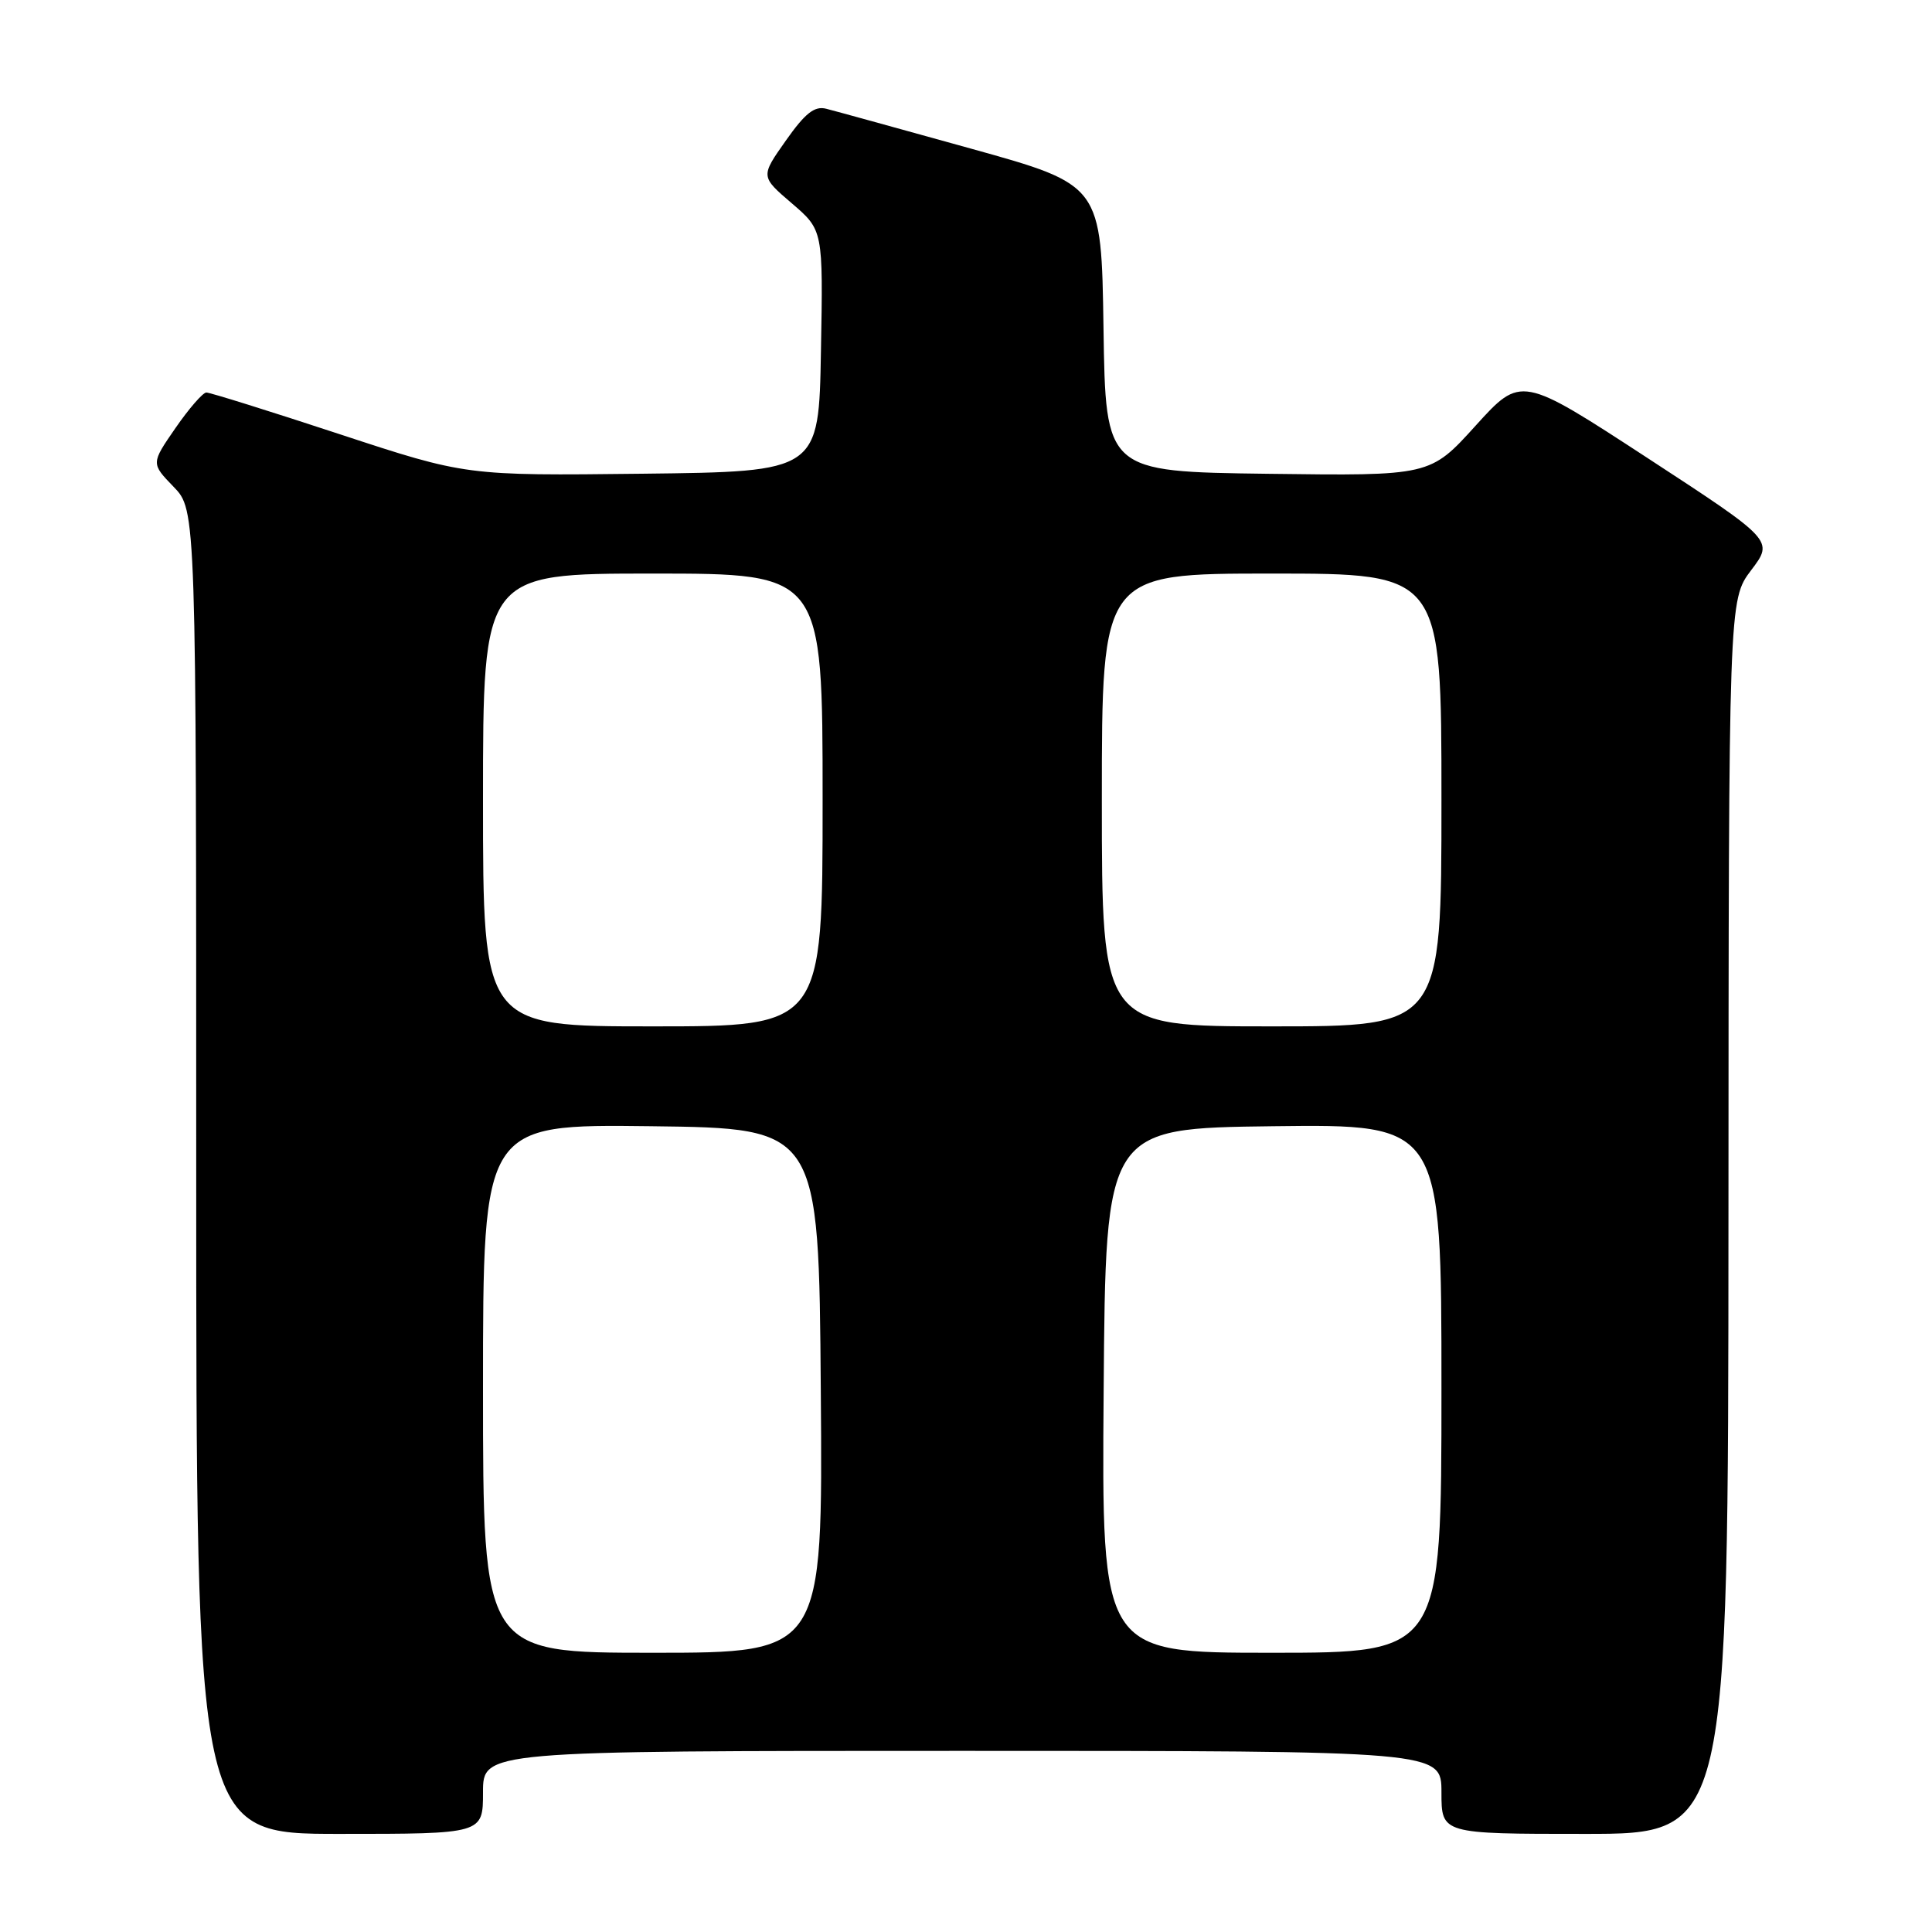 <?xml version="1.0" encoding="UTF-8" standalone="no"?>
<!DOCTYPE svg PUBLIC "-//W3C//DTD SVG 1.1//EN" "http://www.w3.org/Graphics/SVG/1.1/DTD/svg11.dtd" >
<svg xmlns="http://www.w3.org/2000/svg" xmlns:xlink="http://www.w3.org/1999/xlink" version="1.1" viewBox="0 0 256 256">
 <g >
 <path fill="currentColor"
d=" M 64.00 237.50 C 64.00 232.00 64.00 232.00 127.50 232.00 C 191.00 232.00 191.00 232.00 191.00 237.50 C 191.00 243.00 191.00 243.00 210.00 243.00 C 229.00 243.00 229.00 243.00 229.03 161.25 C 229.06 79.50 229.06 79.50 232.04 75.55 C 235.03 71.61 235.03 71.61 218.29 60.68 C 201.55 49.76 201.55 49.76 195.52 56.41 C 189.50 63.06 189.50 63.06 168.00 62.78 C 146.50 62.50 146.50 62.50 146.22 43.50 C 145.94 24.50 145.94 24.50 128.72 19.71 C 119.25 17.08 110.59 14.69 109.48 14.41 C 107.93 14.01 106.69 14.99 104.12 18.64 C 100.77 23.39 100.77 23.39 104.92 26.94 C 109.07 30.50 109.07 30.50 108.78 46.50 C 108.50 62.50 108.50 62.50 85.13 62.77 C 61.75 63.04 61.75 63.04 44.97 57.52 C 35.74 54.48 27.80 52.00 27.34 52.01 C 26.88 52.02 25.04 54.13 23.25 56.72 C 20.01 61.41 20.01 61.41 23.00 64.50 C 26.00 67.60 26.00 67.60 26.00 155.30 C 26.00 243.00 26.00 243.00 45.00 243.00 C 64.00 243.00 64.00 243.00 64.00 237.50 Z  M 64.00 183.98 C 64.00 148.96 64.00 148.96 86.25 149.23 C 108.50 149.50 108.50 149.50 108.76 184.25 C 109.03 219.00 109.03 219.00 86.51 219.00 C 64.00 219.00 64.00 219.00 64.00 183.98 Z  M 146.24 184.25 C 146.50 149.50 146.50 149.50 168.75 149.23 C 191.00 148.96 191.00 148.96 191.00 183.98 C 191.00 219.00 191.00 219.00 168.49 219.00 C 145.97 219.00 145.97 219.00 146.24 184.25 Z  M 64.00 106.00 C 64.00 76.00 64.00 76.00 86.50 76.00 C 109.00 76.00 109.00 76.00 109.00 106.00 C 109.00 136.00 109.00 136.00 86.50 136.00 C 64.00 136.00 64.00 136.00 64.00 106.00 Z  M 146.00 106.00 C 146.00 76.00 146.00 76.00 168.50 76.00 C 191.00 76.00 191.00 76.00 191.00 106.00 C 191.00 136.00 191.00 136.00 168.50 136.00 C 146.00 136.00 146.00 136.00 146.00 106.00 Z "/>
</g>
</svg>